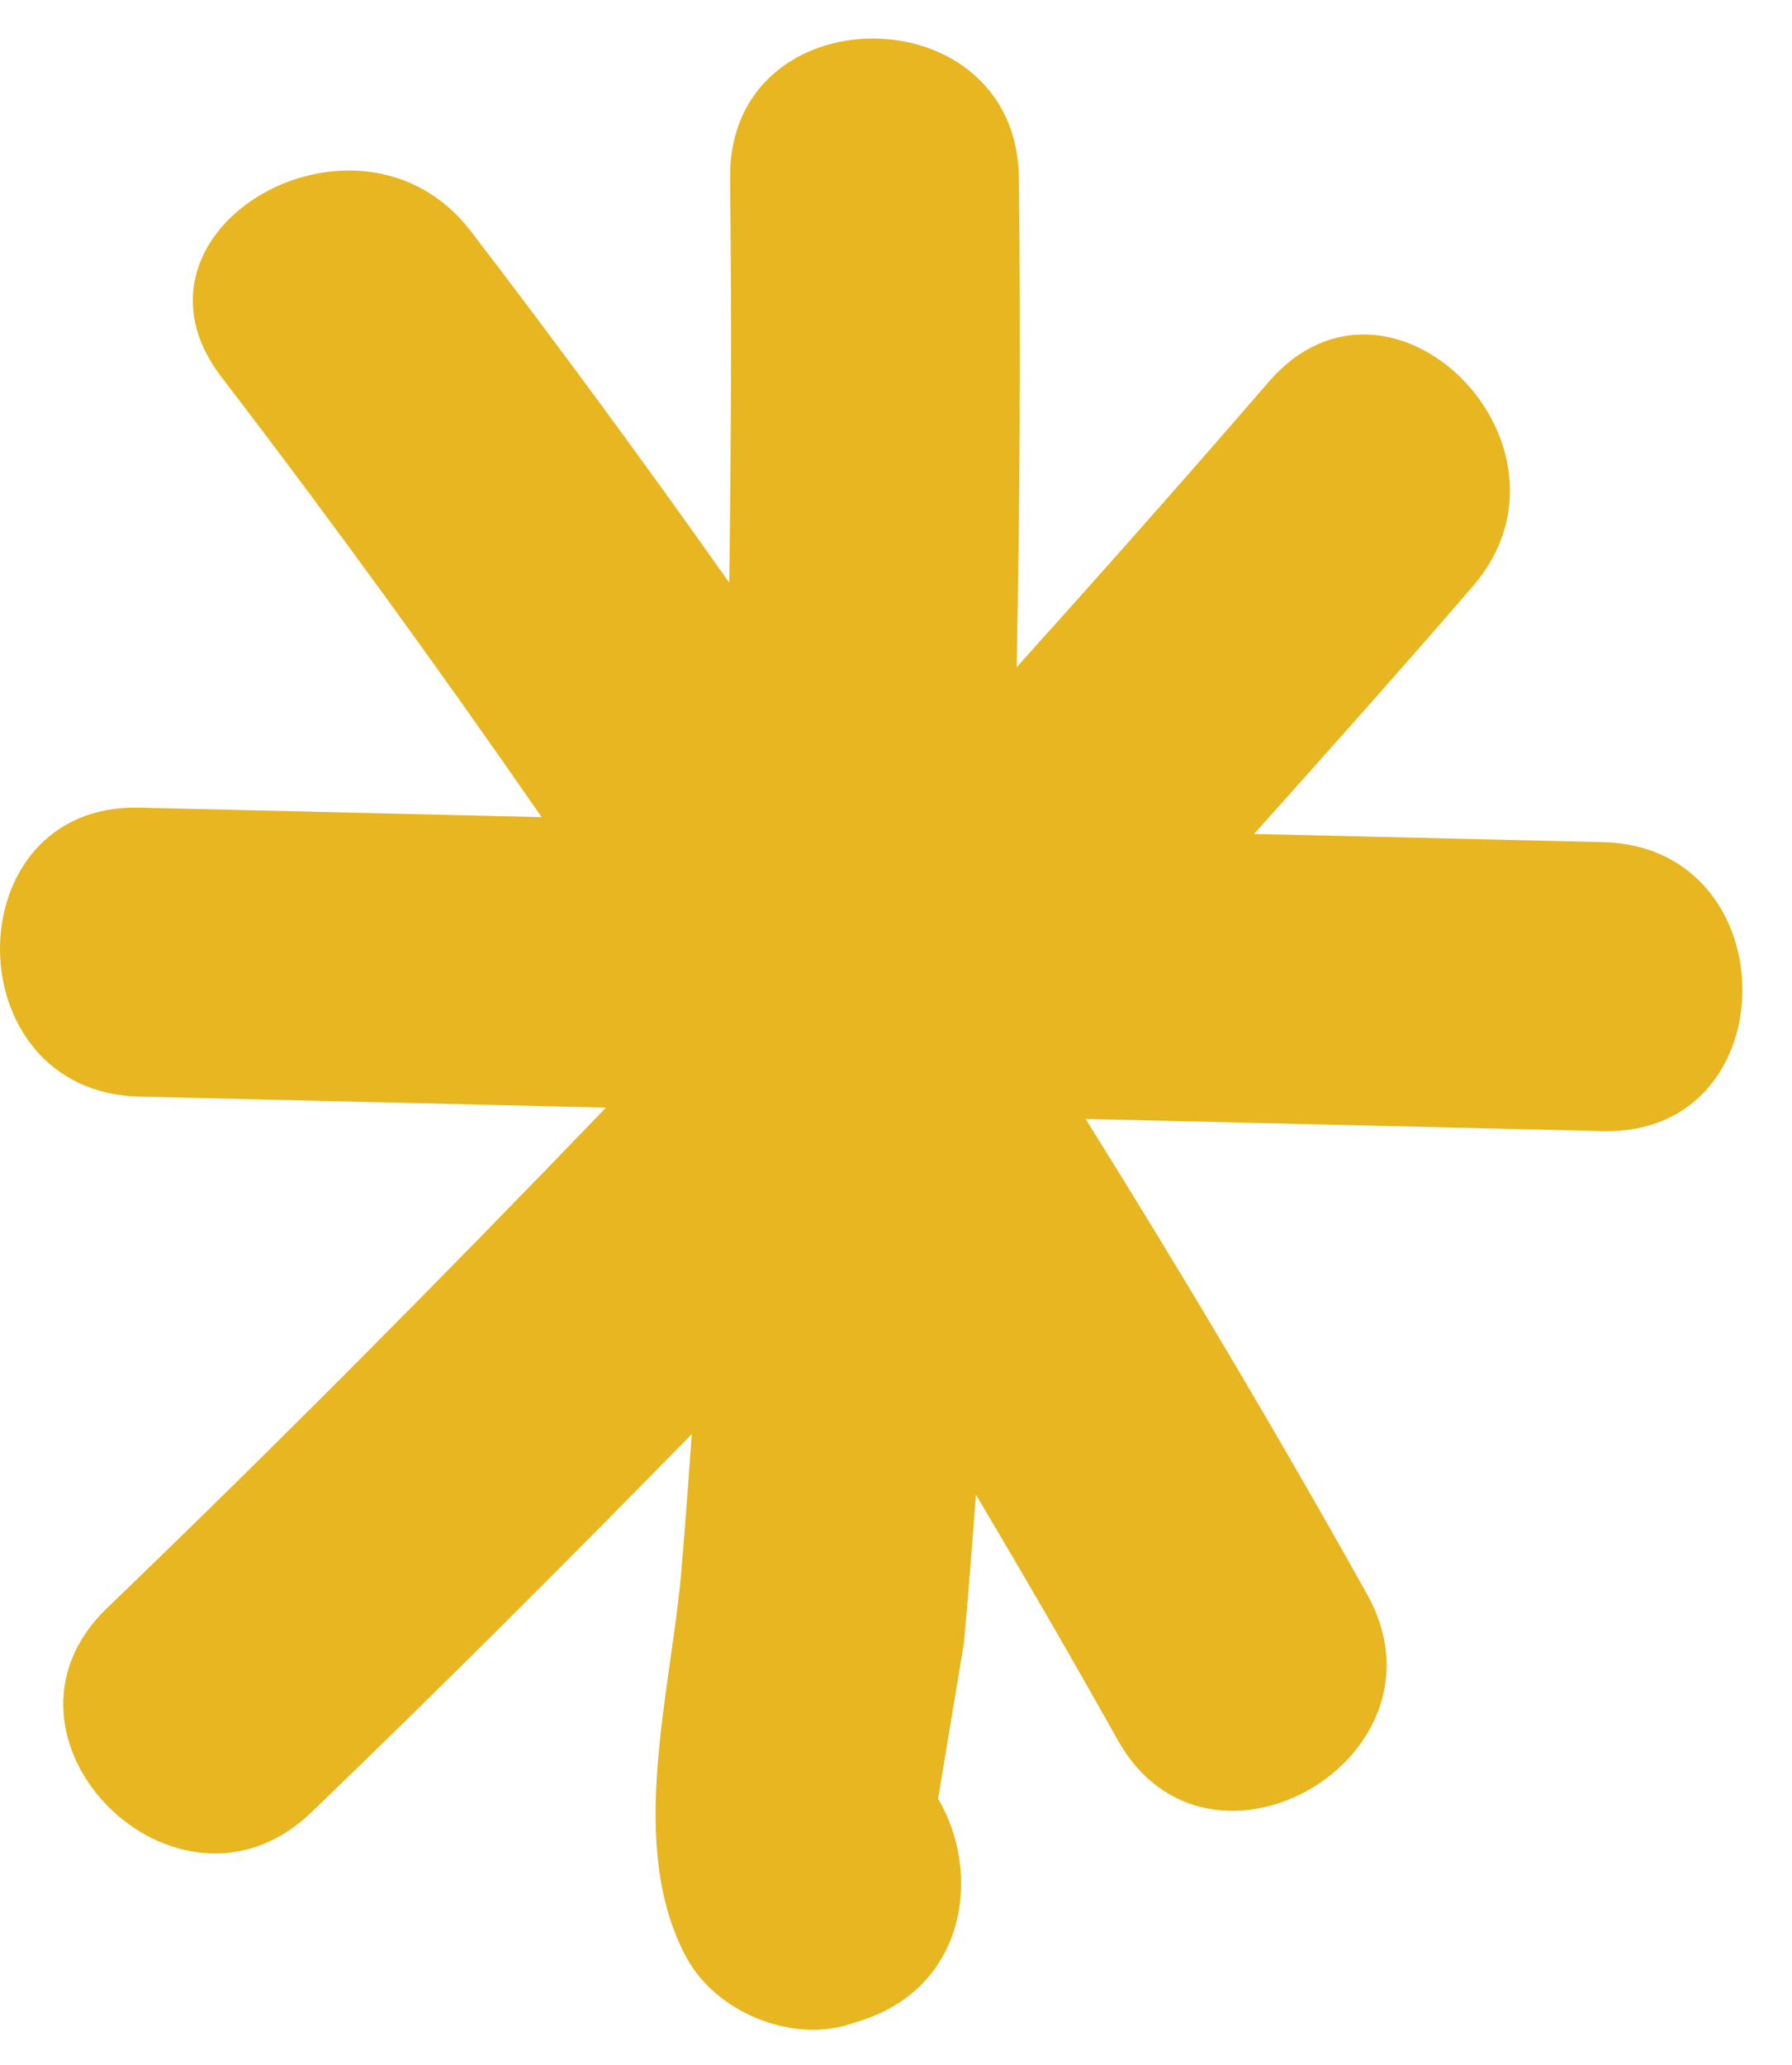 <?xml version="1.0" encoding="UTF-8"?>
<svg width="33px" height="38px" viewBox="0 0 33 38" version="1.1" xmlns="http://www.w3.org/2000/svg" xmlns:xlink="http://www.w3.org/1999/xlink">
    <!-- Generator: Sketch 52.2 (67145) - http://www.bohemiancoding.com/sketch -->
    <title>Fill 4</title>
    <desc>Created with Sketch.</desc>
    <g id="Page-1" stroke="none" stroke-width="1" fill="none" fill-rule="evenodd">
        <g id="Desktop" transform="translate(-509, -1546)" fill="#E7B620">
            <g id="Group-2" transform="translate(0, 1311)">
                <g id="Group-7" transform="translate(509, 235)">
                    <g id="Group-6" transform="translate(0, 0.482)">
                        <path d="M29.52,15.016 C27.377,14.966 25.236,14.915 23.094,14.865 C24.447,13.355 25.798,11.841 27.124,10.306 C29.35,7.727 25.605,3.95 23.363,6.546 C21.836,8.314 20.285,10.062 18.722,11.797 C18.781,8.796 18.797,5.796 18.763,2.795 C18.726,-0.625 13.408,-0.634 13.445,2.795 C13.473,5.277 13.464,7.759 13.429,10.24 C11.885,8.056 10.3,5.898 8.67,3.772 C6.616,1.092 1.995,3.739 4.078,6.456 C6.112,9.11 8.074,11.812 9.975,14.556 C7.505,14.498 5.036,14.439 2.567,14.381 C-0.856,14.301 -0.855,19.619 2.567,19.699 L11.159,19.902 C8.153,23.025 5.1,26.104 1.972,29.111 C-0.5,31.487 3.264,35.244 5.733,32.872 C8.109,30.588 10.435,28.26 12.74,25.91 C12.678,26.74 12.621,27.571 12.55,28.401 C12.363,30.647 11.525,33.486 12.644,35.548 C13.184,36.542 14.559,37.118 15.648,36.77 C15.717,36.747 15.788,36.725 15.858,36.702 C17.812,36.077 18.079,33.973 17.275,32.621 C17.394,31.895 17.751,29.765 17.753,29.744 C17.834,28.839 17.903,27.932 17.973,27.026 C18.859,28.519 19.732,30.021 20.582,31.538 C22.252,34.527 26.847,31.848 25.174,28.855 C23.517,25.893 21.786,22.981 19.992,20.11 C23.168,20.184 26.344,20.26 29.52,20.334 C32.943,20.415 32.942,15.097 29.52,15.016" id="Fill-4"></path>
                    </g>
                </g>
            </g>
        </g>
    </g>
</svg>